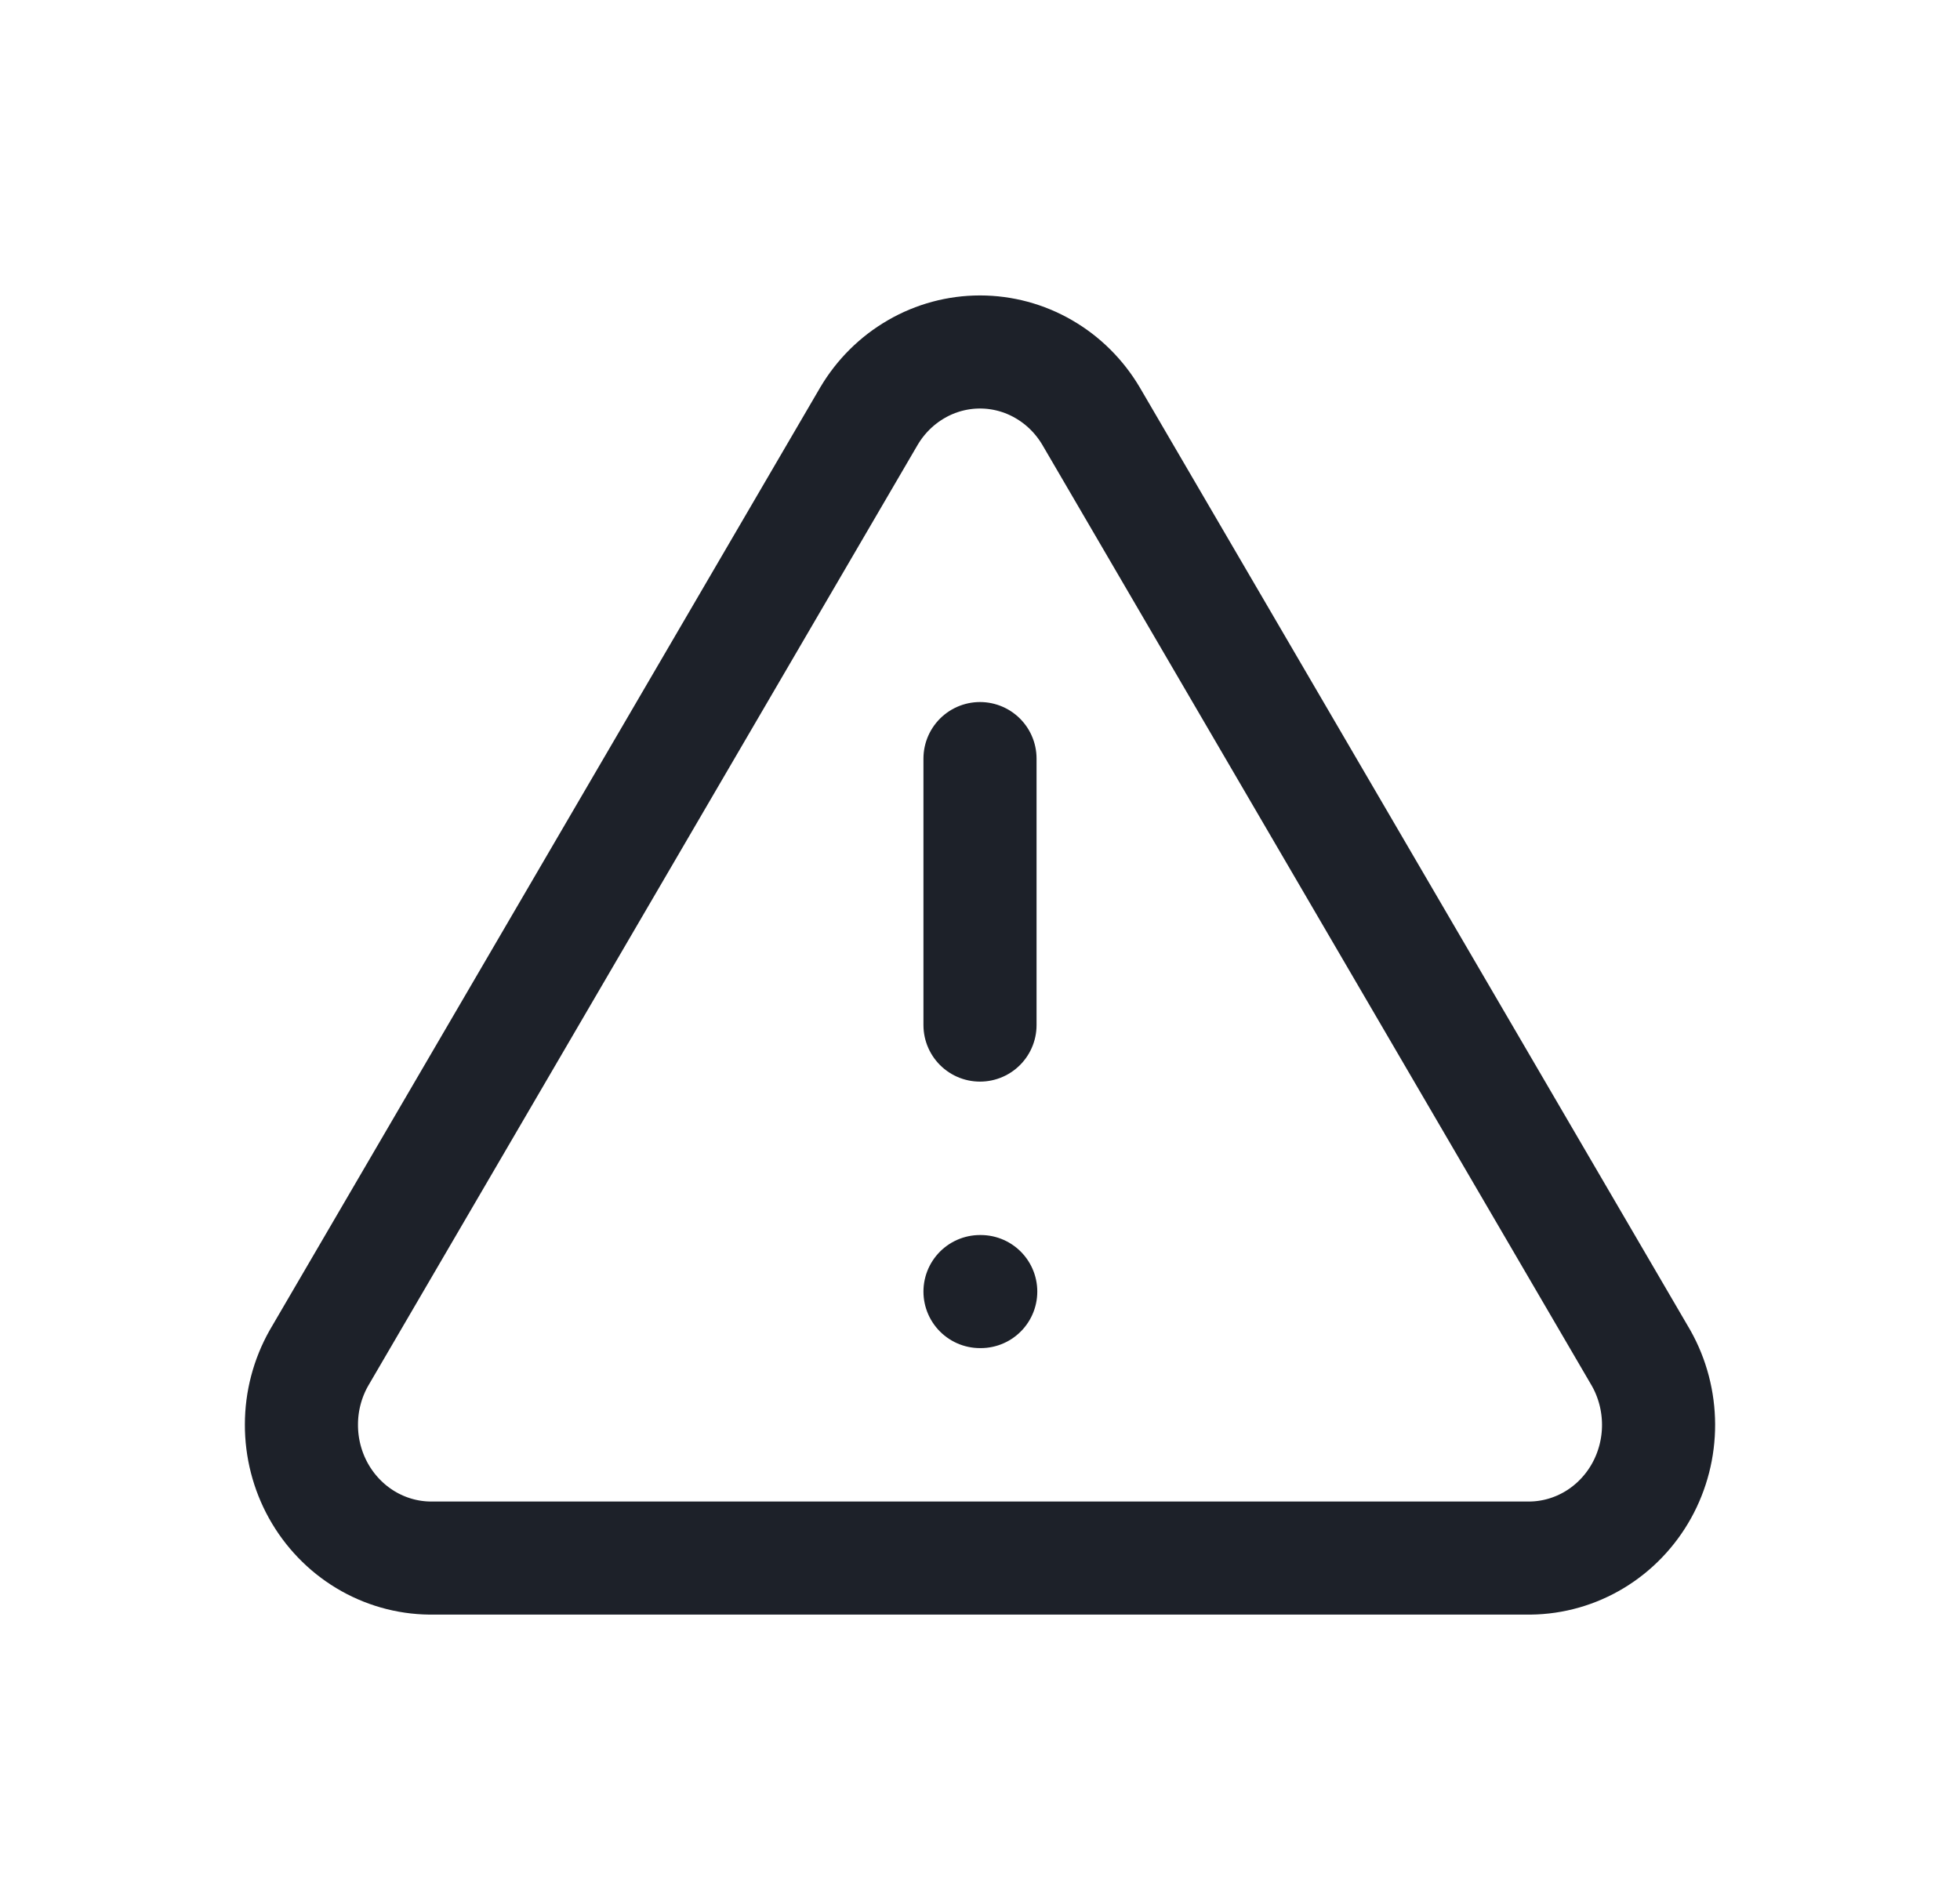 <svg width="24" height="23" viewBox="0 0 24 23" fill="none" xmlns="http://www.w3.org/2000/svg">
<path d="M10.64 5.097L3.904 16.635C3.765 16.882 3.691 17.162 3.691 17.447C3.69 17.732 3.762 18.012 3.899 18.259C4.037 18.507 4.235 18.713 4.475 18.858C4.714 19.002 4.986 19.08 5.264 19.083H18.736C19.014 19.08 19.286 19.002 19.525 18.858C19.765 18.713 19.963 18.507 20.101 18.259C20.238 18.012 20.31 17.732 20.309 17.447C20.308 17.162 20.235 16.882 20.096 16.635L13.36 5.097C13.218 4.857 13.019 4.659 12.78 4.521C12.542 4.383 12.273 4.311 12 4.311C11.727 4.311 11.458 4.383 11.22 4.521C10.981 4.659 10.782 4.857 10.64 5.097Z" stroke="#1D2129" stroke-width="1.385" stroke-linecap="round" stroke-linejoin="round"/>
<path d="M12 9.291V12.555" stroke="#1D2129" stroke-width="1.385" stroke-linecap="round" stroke-linejoin="round"/>
<path d="M12 15.819H12.009" stroke="#1D2129" stroke-width="1.385" stroke-linecap="round" stroke-linejoin="round"/>
</svg>
